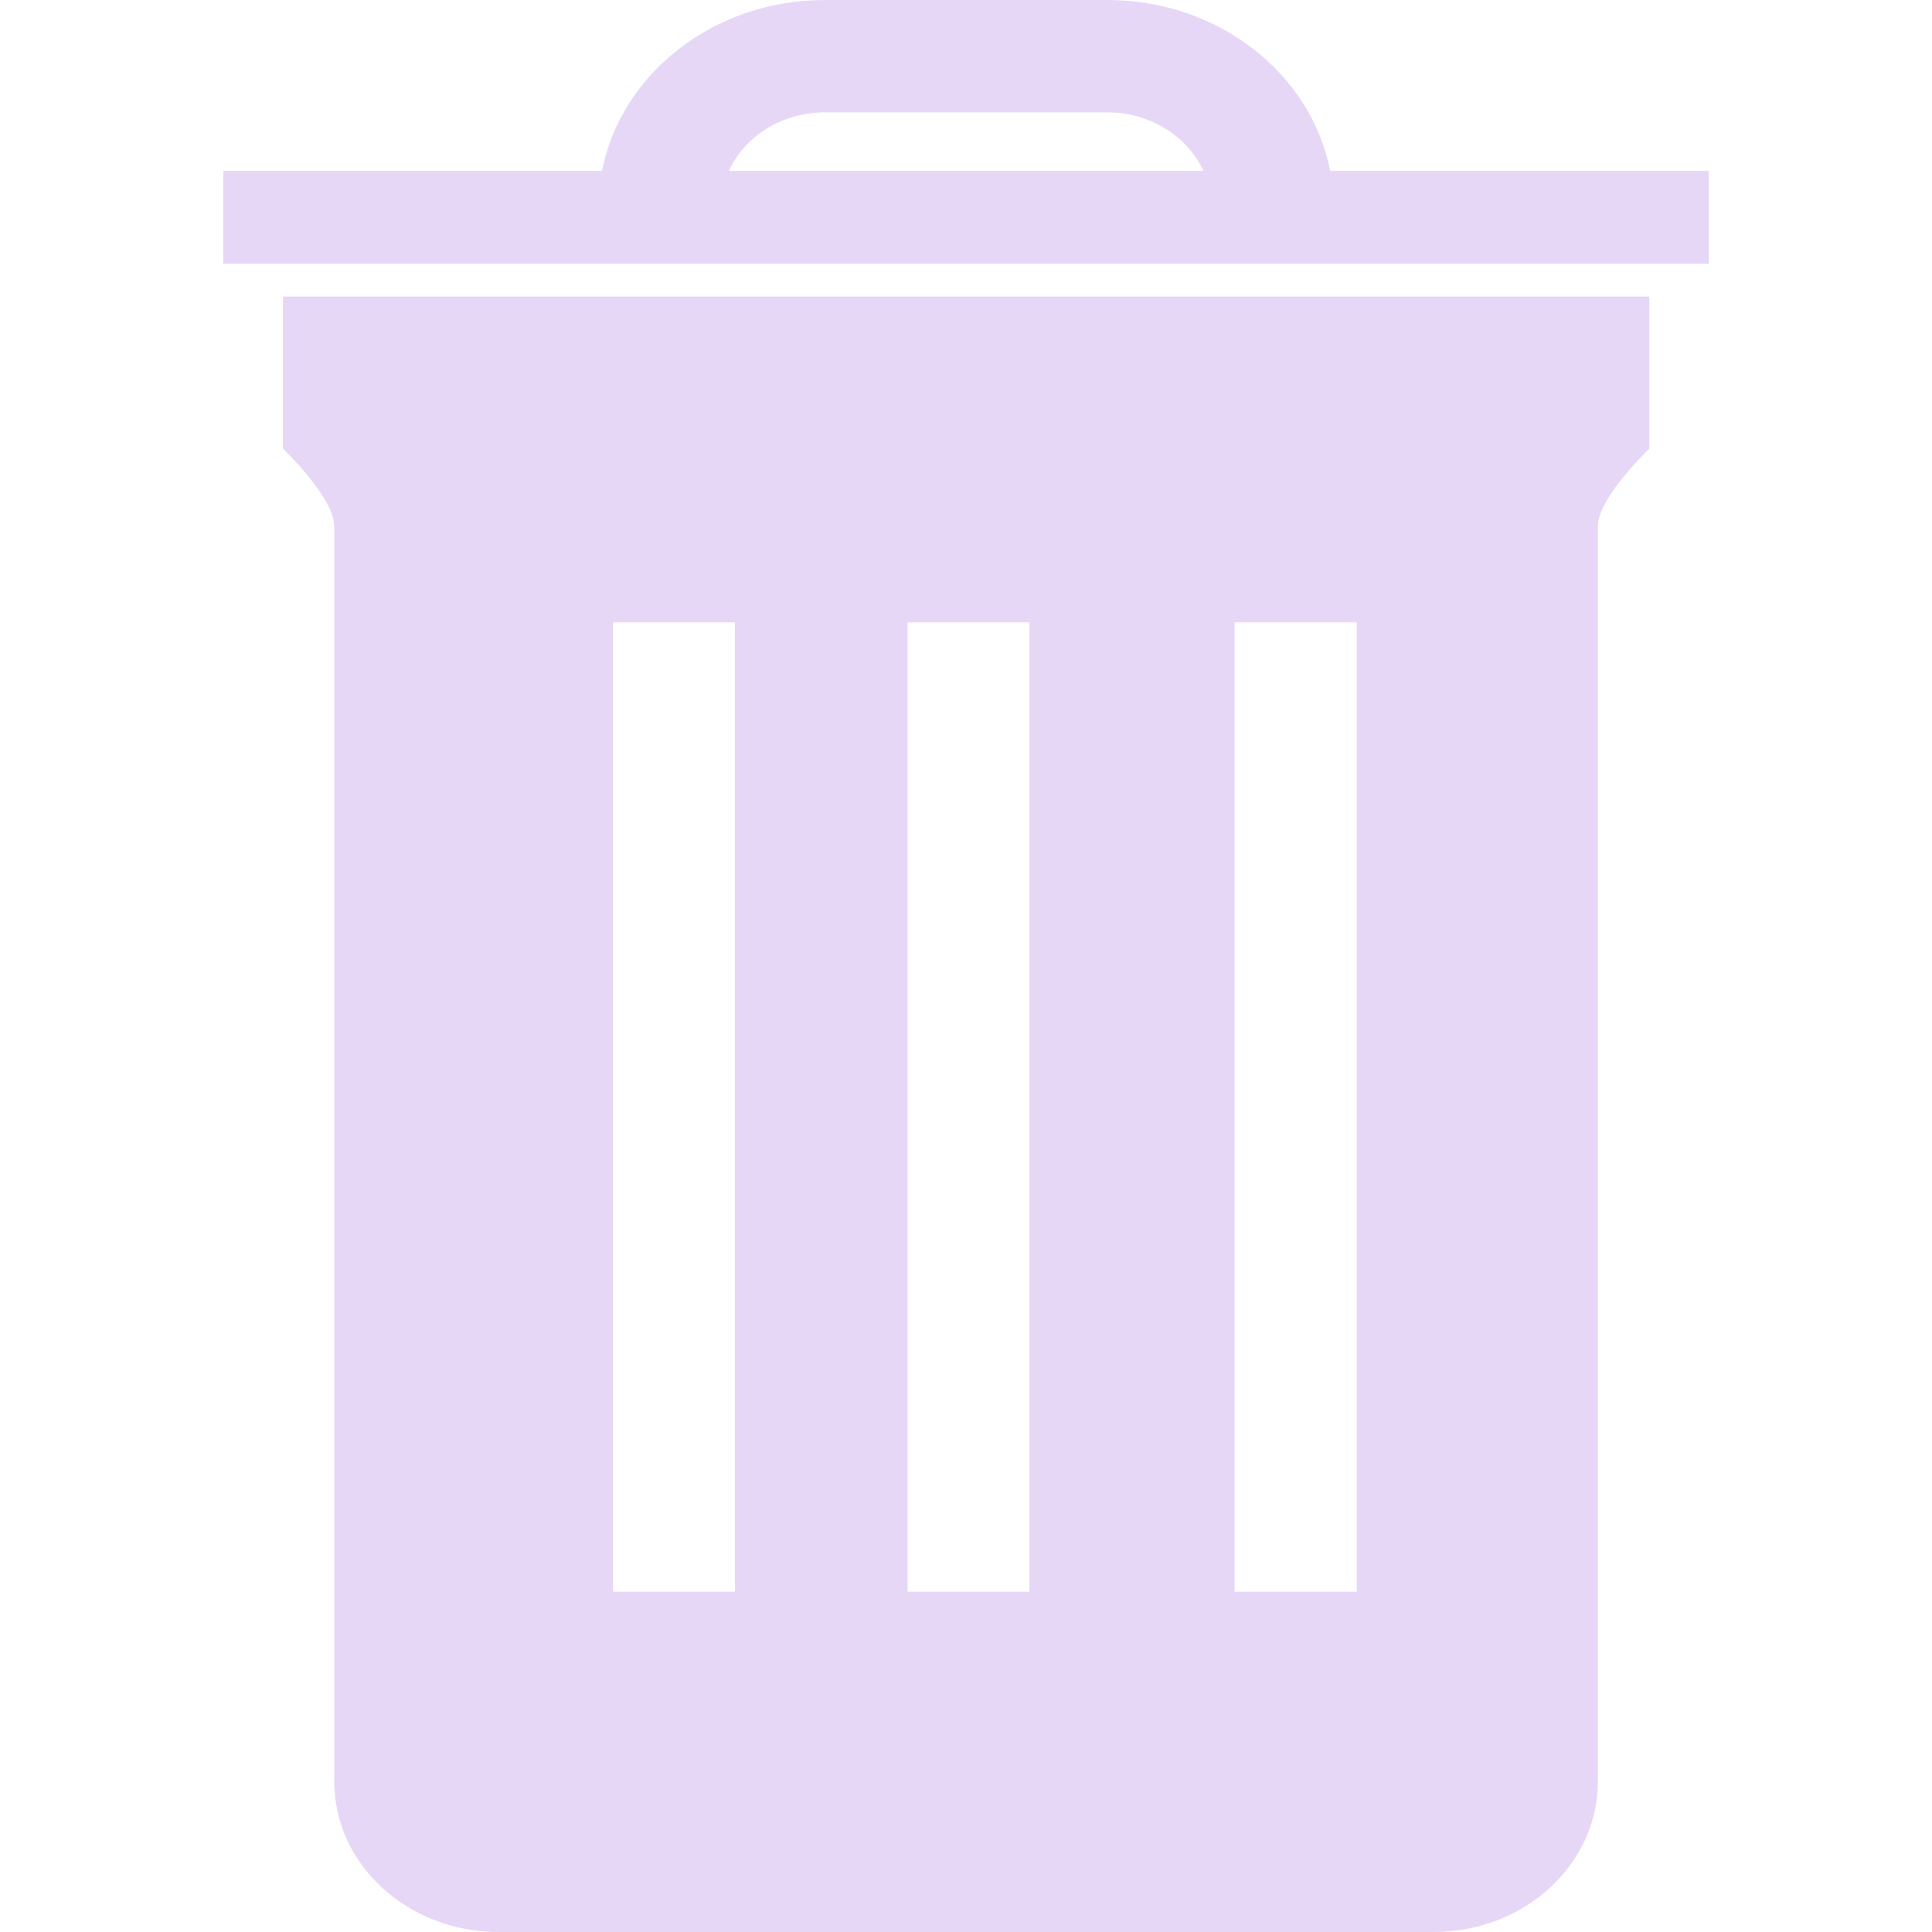 <?xml version="1.0"?>
<svg xmlns="http://www.w3.org/2000/svg" xmlns:xlink="http://www.w3.org/1999/xlink" xmlns:svgjs="http://svgjs.com/svgjs" version="1.1" width="512" height="512" x="0" y="0" viewBox="0 0 19.342 19.342" style="enable-background:new 0 0 512 512" xml:space="preserve" class=""><g>
<g xmlns="http://www.w3.org/2000/svg">
	<g>
		<path style="" d="M2.833,4.491c0,0,0.513,0.491,0.513,0.776v12.568c0,0.832,0.736,1.507,1.645,1.507h9.362    c0.908,0,1.644-0.675,1.644-1.507V5.268c0-0.286,0.515-0.776,0.515-0.776V2.969H2.833V4.491z M12.36,6.23h1.223v9.705H12.36V6.23z     M9.086,6.23h1.22v9.705h-1.22V6.23z M6.137,6.23h1.221v9.705H6.137V6.23z" fill="#e7d7f7" data-original="#030104" class=""/>
		<path style="" d="M17.108,1.711h-3.791C13.128,0.74,12.201,0,11.087,0H8.257C7.143,0,6.216,0.74,6.027,1.711H2.235    v0.93h14.873V1.711z M7.297,1.711c0.156-0.344,0.528-0.586,0.96-0.586h2.829c0.433,0,0.804,0.243,0.961,0.586H7.297z" fill="#e7d7f7" data-original="#030104" class=""/>
	</g>
</g>
<g xmlns="http://www.w3.org/2000/svg">
</g>
<g xmlns="http://www.w3.org/2000/svg">
</g>
<g xmlns="http://www.w3.org/2000/svg">
</g>
<g xmlns="http://www.w3.org/2000/svg">
</g>
<g xmlns="http://www.w3.org/2000/svg">
</g>
<g xmlns="http://www.w3.org/2000/svg">
</g>
<g xmlns="http://www.w3.org/2000/svg">
</g>
<g xmlns="http://www.w3.org/2000/svg">
</g>
<g xmlns="http://www.w3.org/2000/svg">
</g>
<g xmlns="http://www.w3.org/2000/svg">
</g>
<g xmlns="http://www.w3.org/2000/svg">
</g>
<g xmlns="http://www.w3.org/2000/svg">
</g>
<g xmlns="http://www.w3.org/2000/svg">
</g>
<g xmlns="http://www.w3.org/2000/svg">
</g>
<g xmlns="http://www.w3.org/2000/svg">
</g>
</g></svg>
